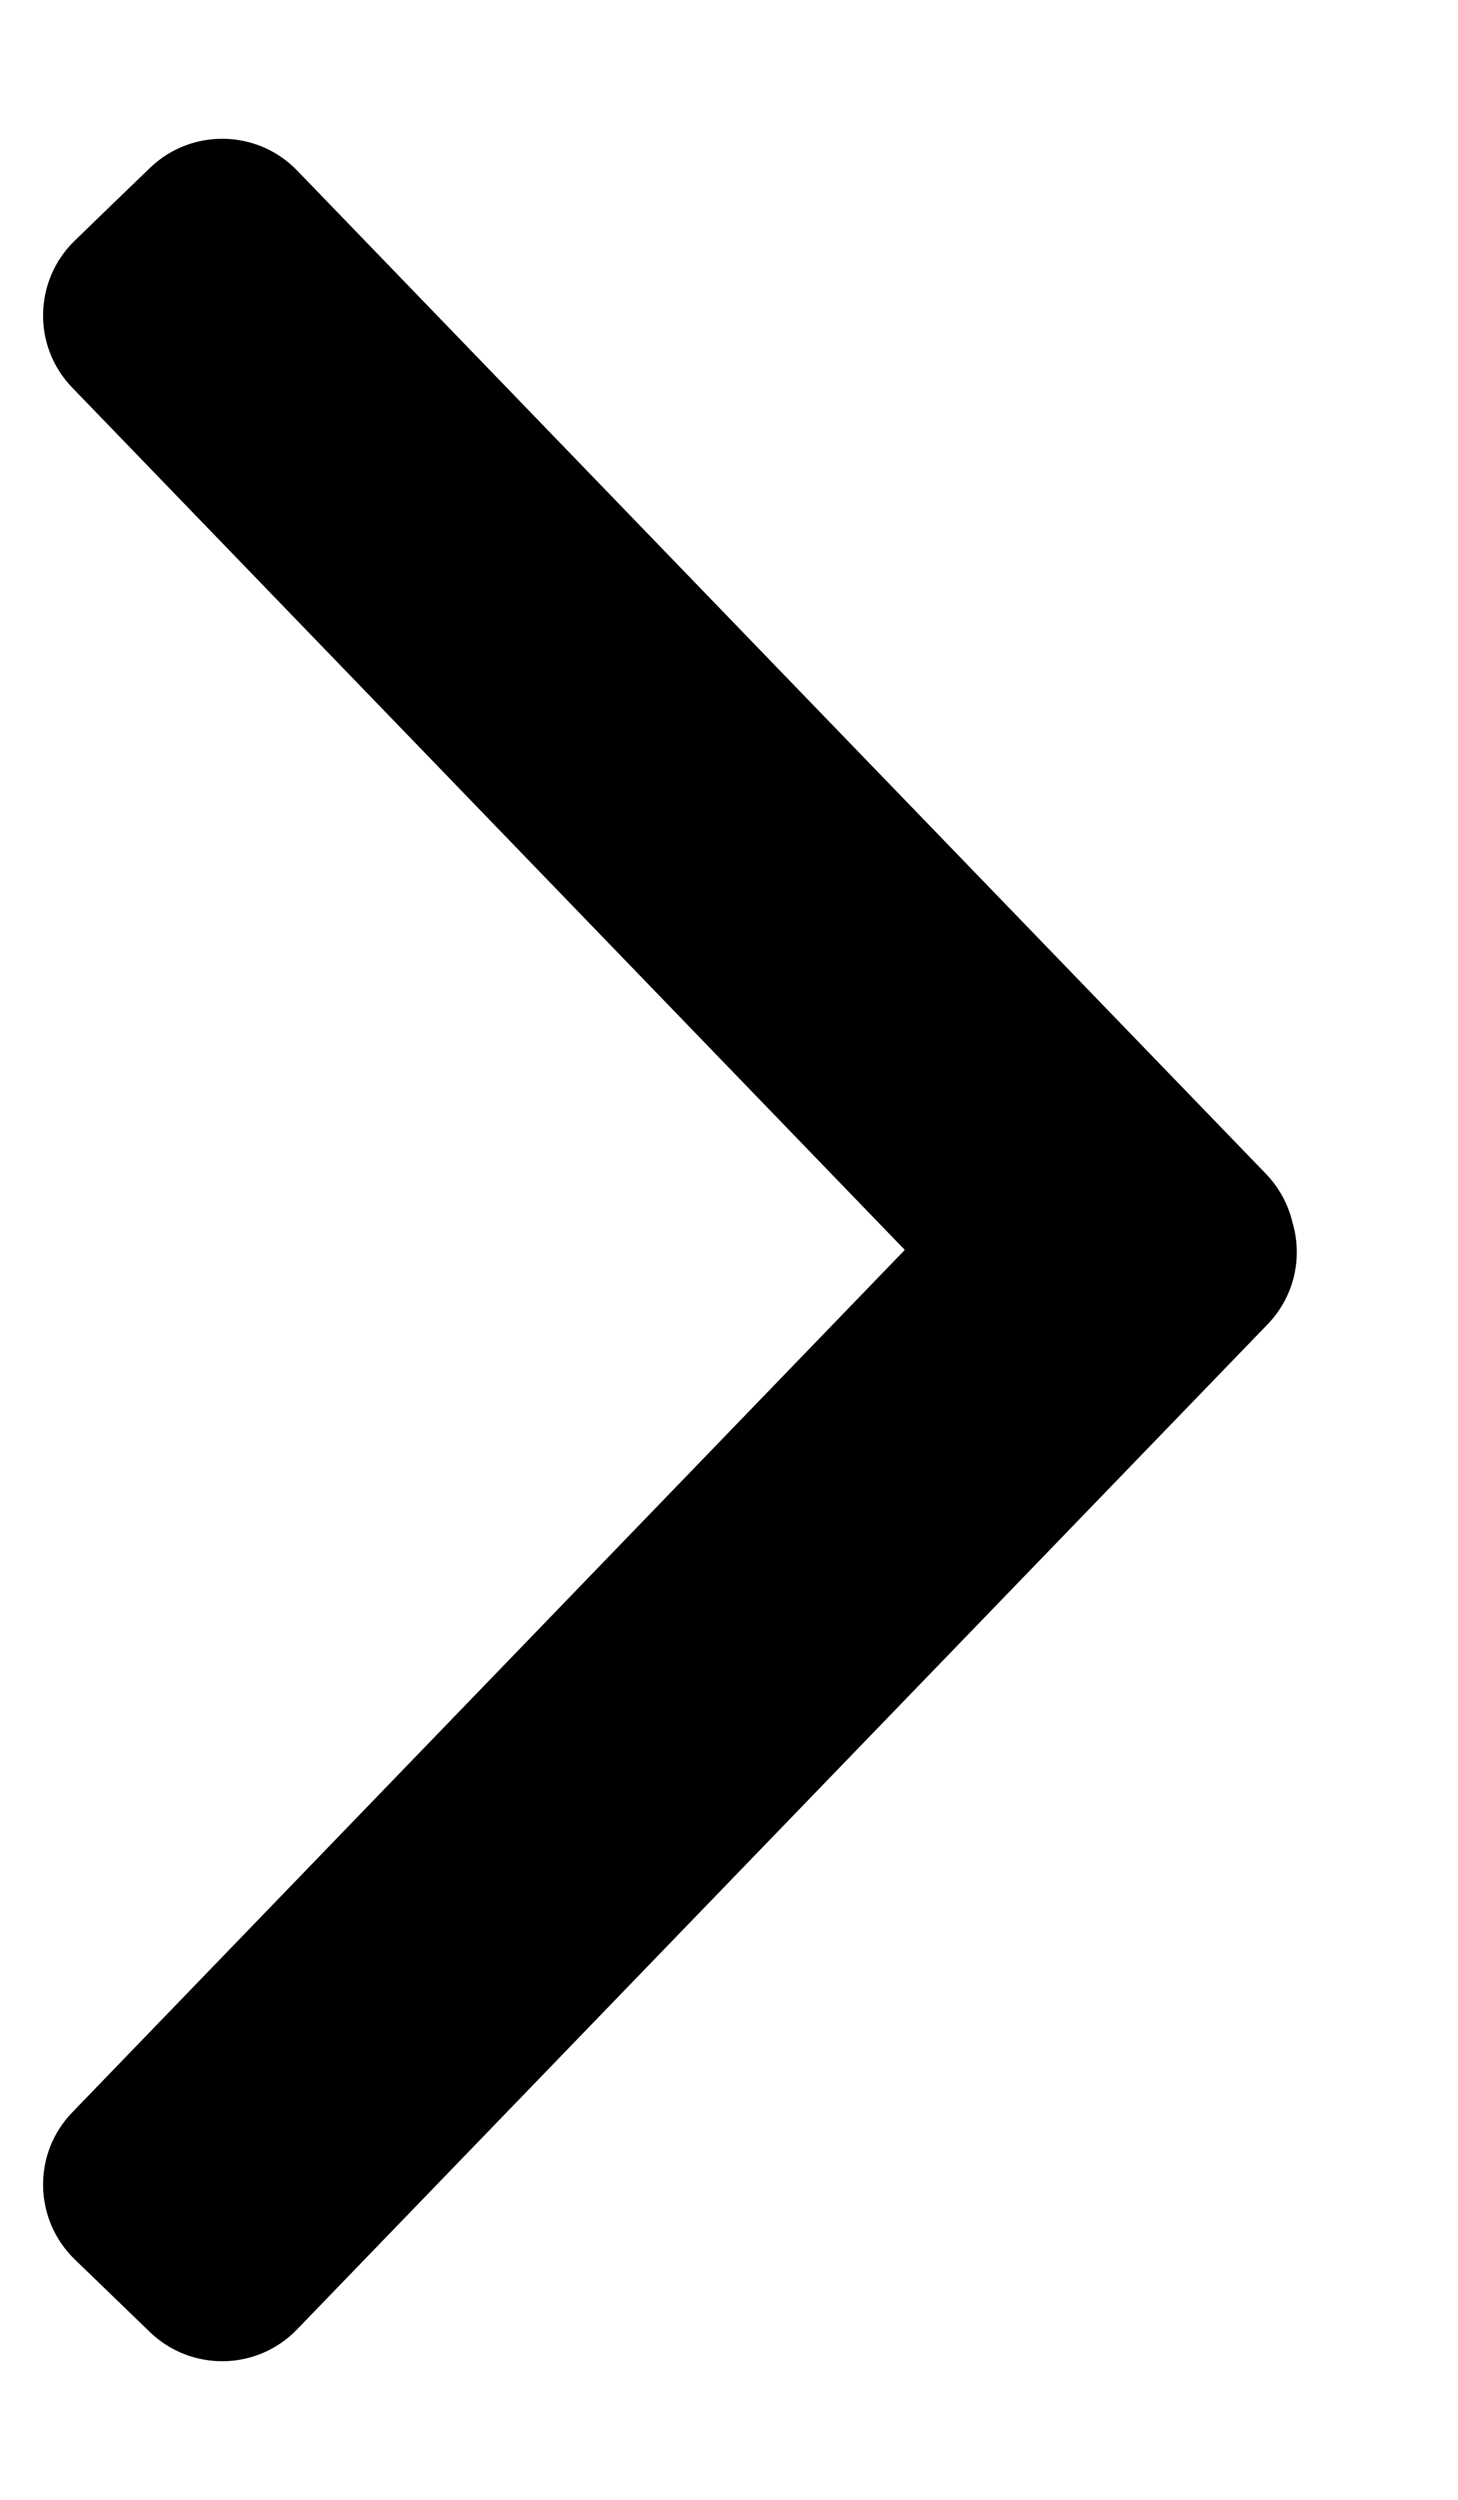 <svg viewBox="0 0 7 12" xmlns="http://www.w3.org/2000/svg" xml:space="preserve" fill-rule="evenodd" clip-rule="evenodd" stroke-linejoin="round" stroke-miterlimit="2"><path d="m4.344 6-3.997-4.139c-.192-.198-.186-.515.013-.707.115-.112.244-.236.36-.348.198-.191.515-.186.707.013.967 1.002 3.684 3.815 4.652 4.817.064.067.106.147.126.231.05.167.011.355-.119.49-.969 1.003-3.691 3.822-4.66 4.825-.192.199-.508.204-.707.012-.116-.112-.244-.236-.359-.347-.199-.192-.205-.509-.013-.707l3.997-4.14Z"/></svg>